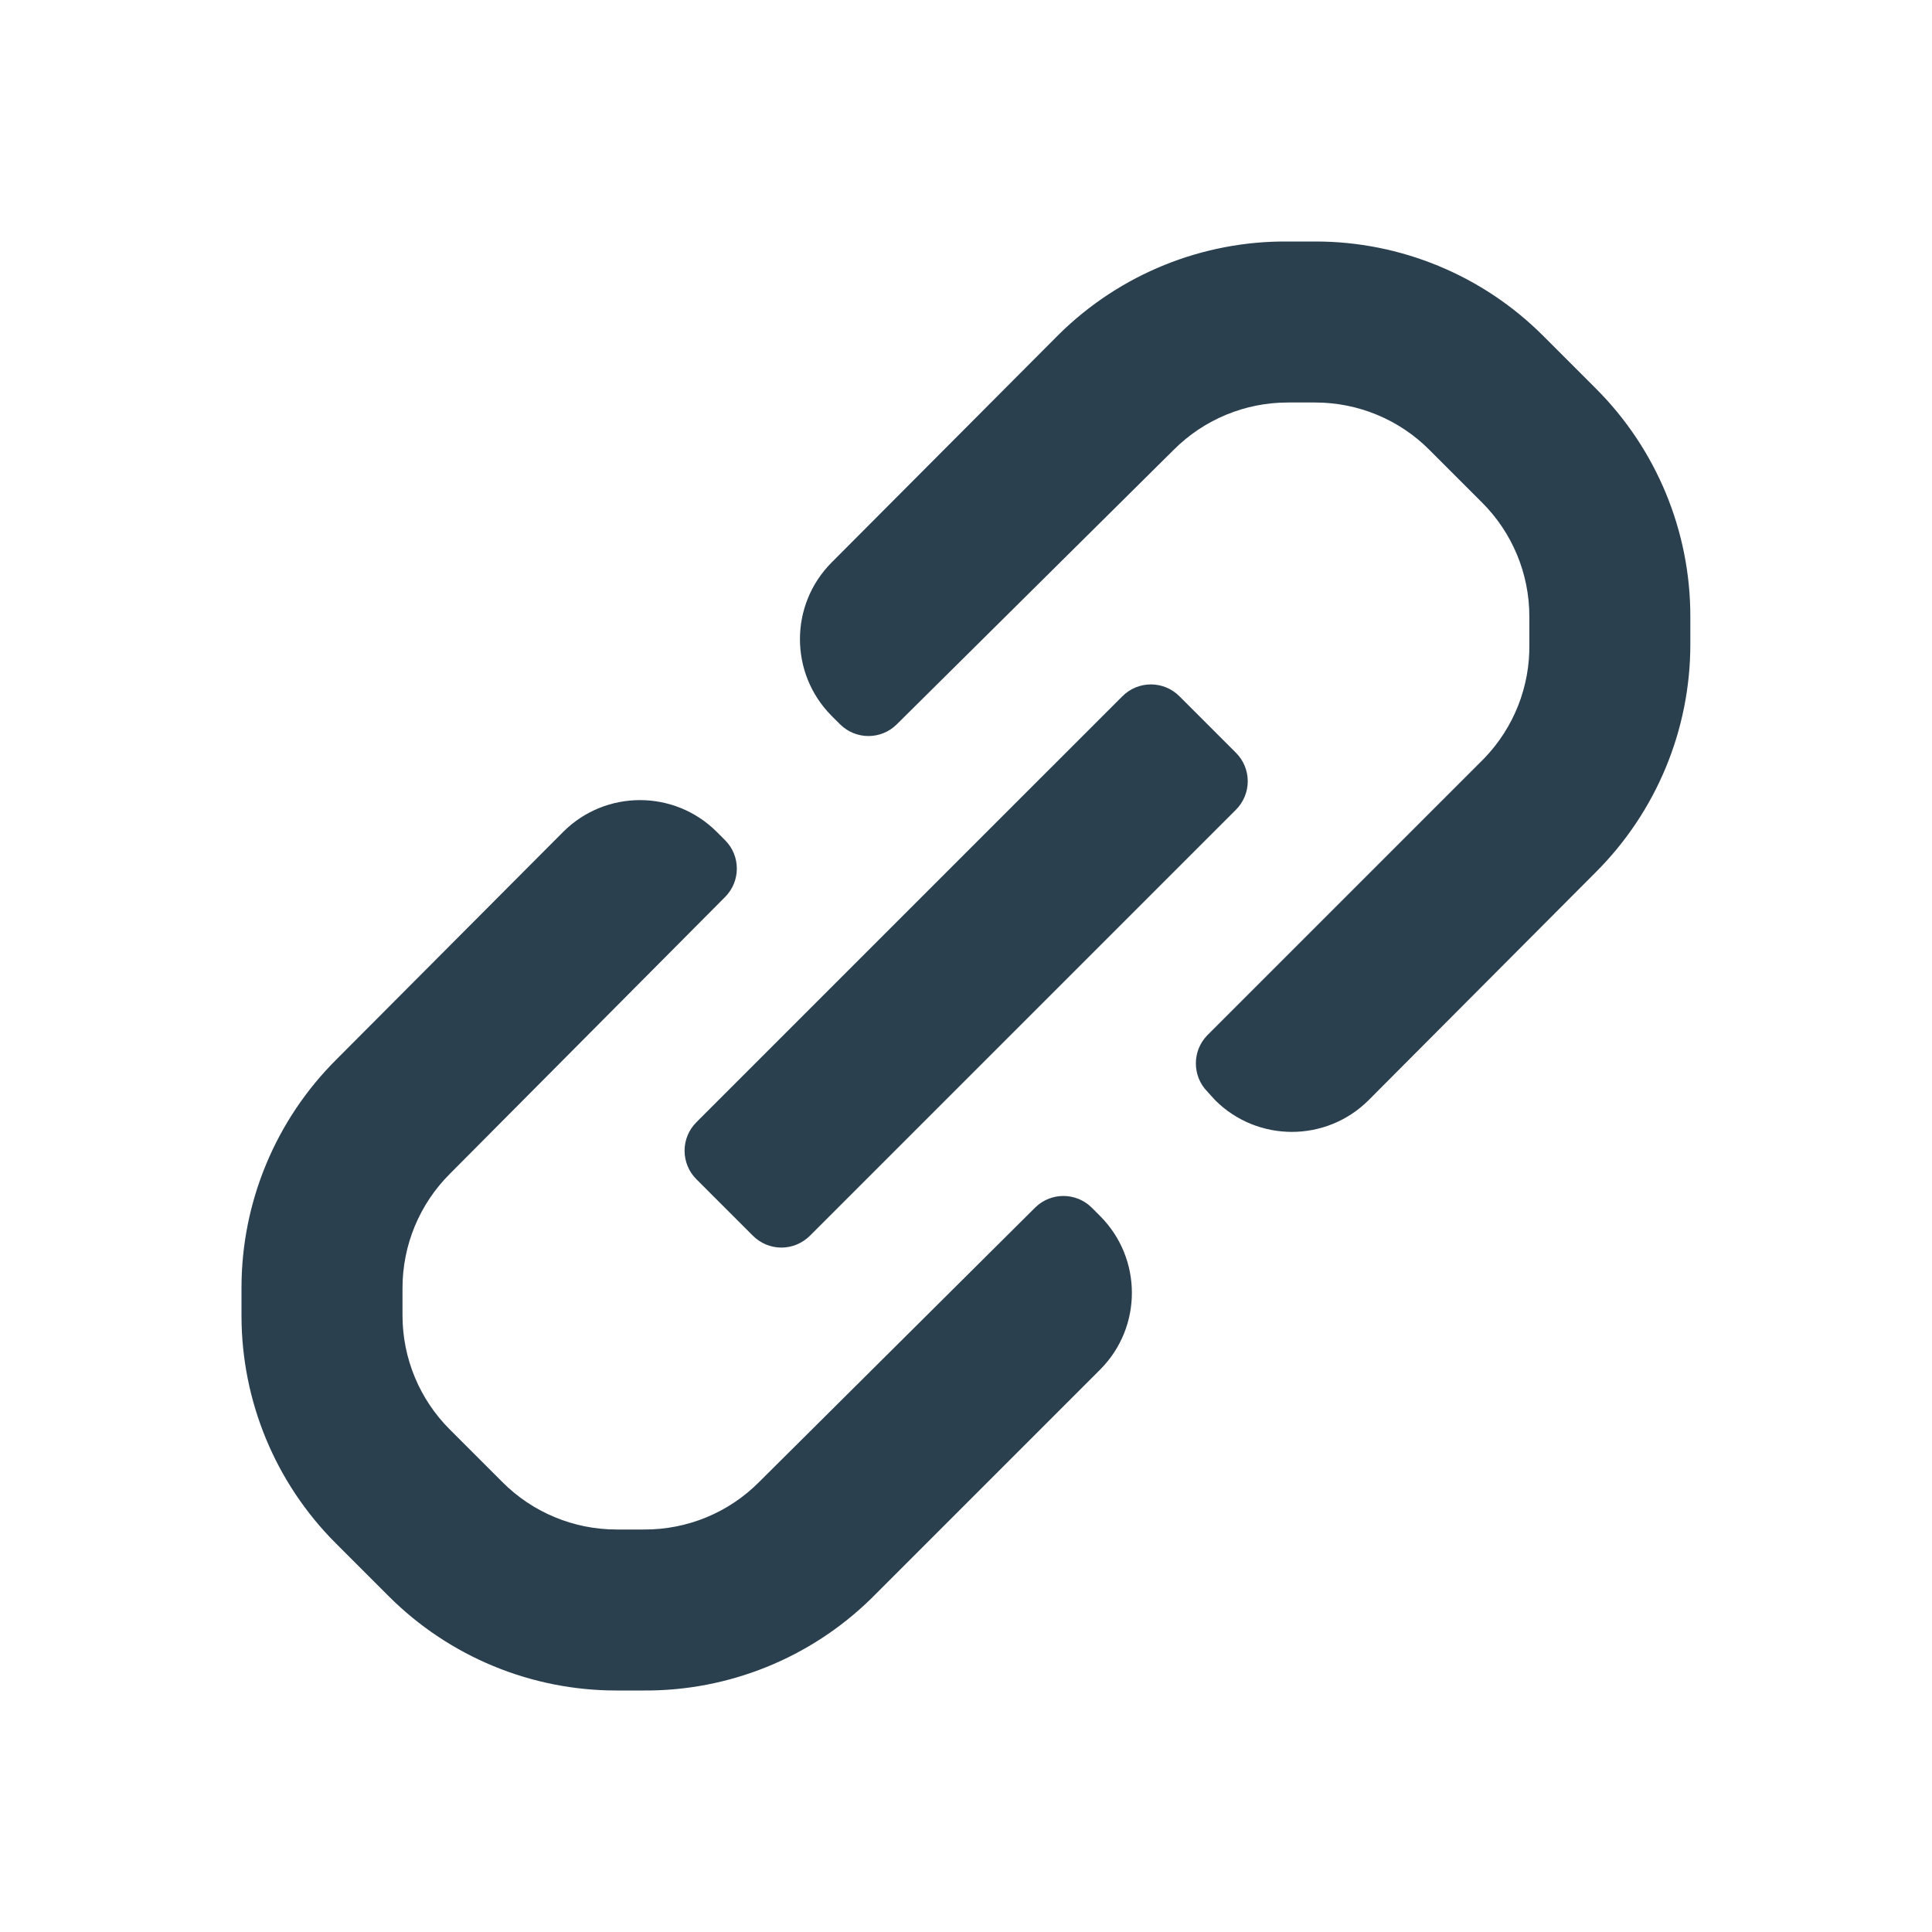 <svg width="24" height="24" viewBox="0 0 24 24" fill="none" xmlns="http://www.w3.org/2000/svg">
<path fill-rule="evenodd" clip-rule="evenodd" d="M20.998 7.66V8C20.999 9.066 20.574 10.088 19.818 10.84L16.998 13.67C16.472 14.191 15.624 14.191 15.098 13.67L14.998 13.56C14.808 13.366 14.808 13.054 14.998 12.86L18.438 9.42C18.805 9.039 19.007 8.529 18.998 8V7.66C18.999 7.127 18.786 6.616 18.408 6.24L17.758 5.59C17.383 5.212 16.871 5 16.338 5H15.998C15.465 5 14.954 5.212 14.578 5.59L11.138 9C10.944 9.191 10.633 9.191 10.438 9L10.328 8.89C9.807 8.364 9.807 7.516 10.328 6.99L13.158 4.15C13.915 3.405 14.937 2.991 15.998 3H16.338C17.399 2.999 18.418 3.42 19.168 4.17L19.828 4.83C20.578 5.581 20.999 6.599 20.998 7.66ZM8.652 13.94L13.942 8.65C14.036 8.555 14.164 8.502 14.297 8.502C14.43 8.502 14.558 8.555 14.652 8.65L15.352 9.35C15.447 9.444 15.5 9.571 15.5 9.705C15.5 9.838 15.447 9.966 15.352 10.06L10.062 15.35C9.968 15.444 9.84 15.498 9.707 15.498C9.573 15.498 9.446 15.444 9.352 15.35L8.652 14.65C8.557 14.556 8.504 14.428 8.504 14.295C8.504 14.161 8.557 14.034 8.652 13.94ZM13.56 15C13.366 14.809 13.054 14.809 12.86 15L9.43 18.41C9.052 18.791 8.537 19.003 8 19H7.66C7.127 19 6.616 18.788 6.24 18.41L5.59 17.76C5.212 17.384 5 16.873 5 16.34V16C5 15.467 5.212 14.956 5.59 14.58L9.01 11.14C9.201 10.946 9.201 10.634 9.01 10.44L8.9 10.33C8.374 9.809 7.526 9.809 7 10.33L4.18 13.16C3.424 13.912 2.999 14.934 3 16V16.35C3.002 17.408 3.422 18.422 4.17 19.17L4.83 19.83C5.581 20.58 6.599 21.001 7.66 21H8C9.053 21.006 10.067 20.596 10.82 19.86L13.67 17.01C14.191 16.484 14.191 15.636 13.67 15.11L13.56 15Z" fill="#2A404F"/>
</svg>
